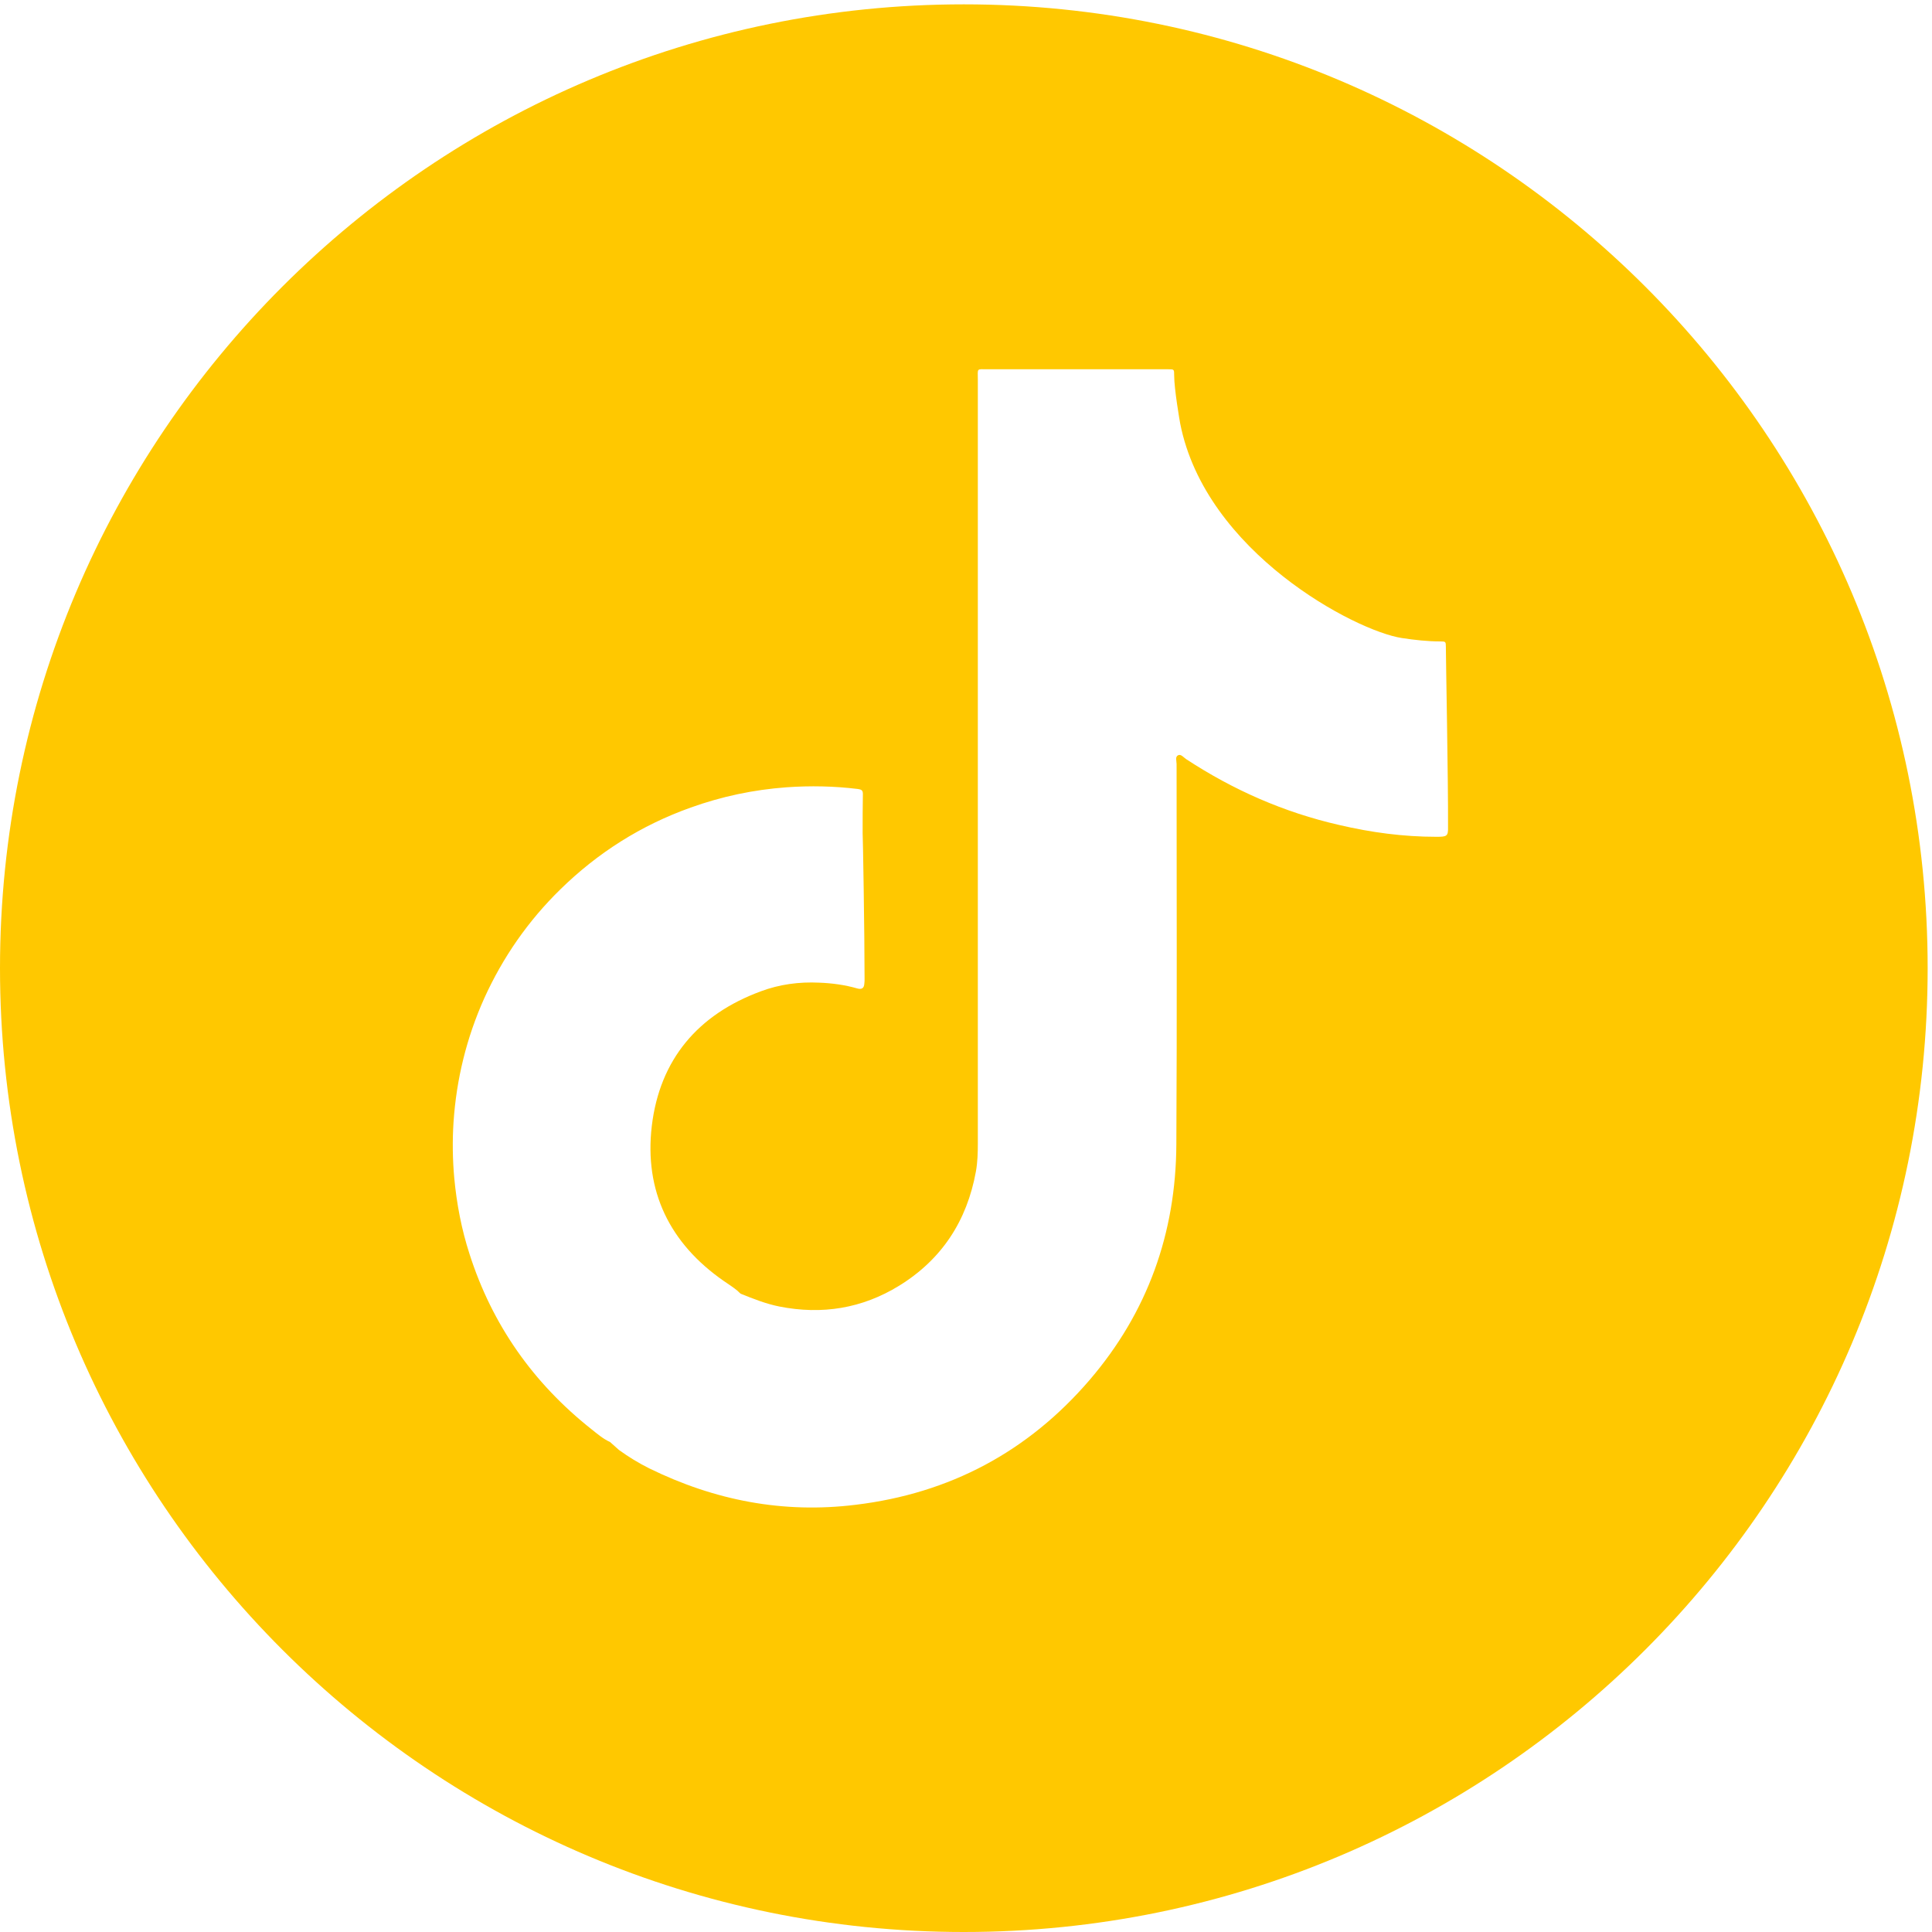 <?xml version="1.0" encoding="utf-8"?>
<!-- Generator: Adobe Illustrator 24.3.0, SVG Export Plug-In . SVG Version: 6.00 Build 0)  -->
<svg version="1.1" id="Capa_1" xmlns="http://www.w3.org/2000/svg" xmlns:xlink="http://www.w3.org/1999/xlink" x="0px" y="0px"
	 viewBox="0 0 80 80" style="enable-background:new 0 0 80 80;" xml:space="preserve">
<style type="text/css">
	.st0{fill:#FFC800;}
</style>
<path class="st0" d="M39.91,0.18C17.87,0.18,0,18.05,0,40.09C0,62.13,17.87,80,39.91,80c22.04,0,39.91-17.87,39.91-39.91
	C79.82,18.05,61.95,0.18,39.91,0.18z M59.48,34.65c-1.37,0-2.71-0.18-4.03-0.49c-2.28-0.52-4.39-1.45-6.34-2.73
	c-0.1-0.07-0.21-0.21-0.32-0.16c-0.14,0.06-0.07,0.24-0.07,0.37c0,5.25,0.02,10.5-0.01,15.75c-0.02,3.67-1.19,6.95-3.59,9.75
	c-2.55,2.97-5.79,4.7-9.69,5.17c-3,0.37-5.84-0.18-8.55-1.51c-0.44-0.22-0.85-0.47-1.25-0.76c-0.12-0.11-0.25-0.22-0.37-0.33
	c0,0,0,0,0,0c-0.29-0.13-0.53-0.34-0.77-0.53c-2.41-1.91-4.11-4.32-5.05-7.26c-0.33-1.02-0.53-2.07-0.63-3.14
	c-0.07-0.77-0.08-1.55-0.03-2.32c0.12-1.78,0.54-3.49,1.27-5.12c0.77-1.7,1.82-3.21,3.15-4.51c1.55-1.52,3.35-2.66,5.4-3.39
	c1.28-0.46,2.6-0.74,3.97-0.84c0.99-0.07,1.97-0.05,2.95,0.07c0.13,0.02,0.21,0.04,0.21,0.2c-0.01,0.54-0.01,1.09-0.01,1.63
	c0.01,0.01,0.08,4.14,0.08,6.03c0,0.07,0,0.13-0.01,0.2c-0.01,0.19-0.11,0.25-0.29,0.2c-0.52-0.15-1.05-0.22-1.58-0.24
	c-0.83-0.04-1.65,0.07-2.42,0.36c-2.6,0.96-4.18,2.82-4.51,5.57c-0.32,2.7,0.74,4.87,2.99,6.43c0.19,0.13,0.38,0.25,0.56,0.4
	c0.04,0.04,0.08,0.08,0.13,0.12c0.52,0.21,1.05,0.42,1.6,0.53c1.77,0.35,3.43,0.08,4.96-0.86c1.77-1.09,2.81-2.69,3.18-4.73
	c0.07-0.39,0.08-0.78,0.08-1.17c0-10.54,0-21.08,0-31.62c0-0.49-0.07-0.43,0.42-0.43c2.43,0,4.86,0,7.29,0c0.06,0,0.11,0,0.17,0
	c0.25,0,0.25,0,0.25,0.26c0,0.56,0.23,1.89,0.25,1.99c1.05,5.33,7.26,8.59,9.18,8.88c0.53,0.08,1.06,0.14,1.59,0.14
	c0.22,0,0.23,0.01,0.23,0.22c0,0.5,0.1,5.59,0.09,7.46C59.97,34.63,59.91,34.65,59.48,34.65z"/>
</svg>
